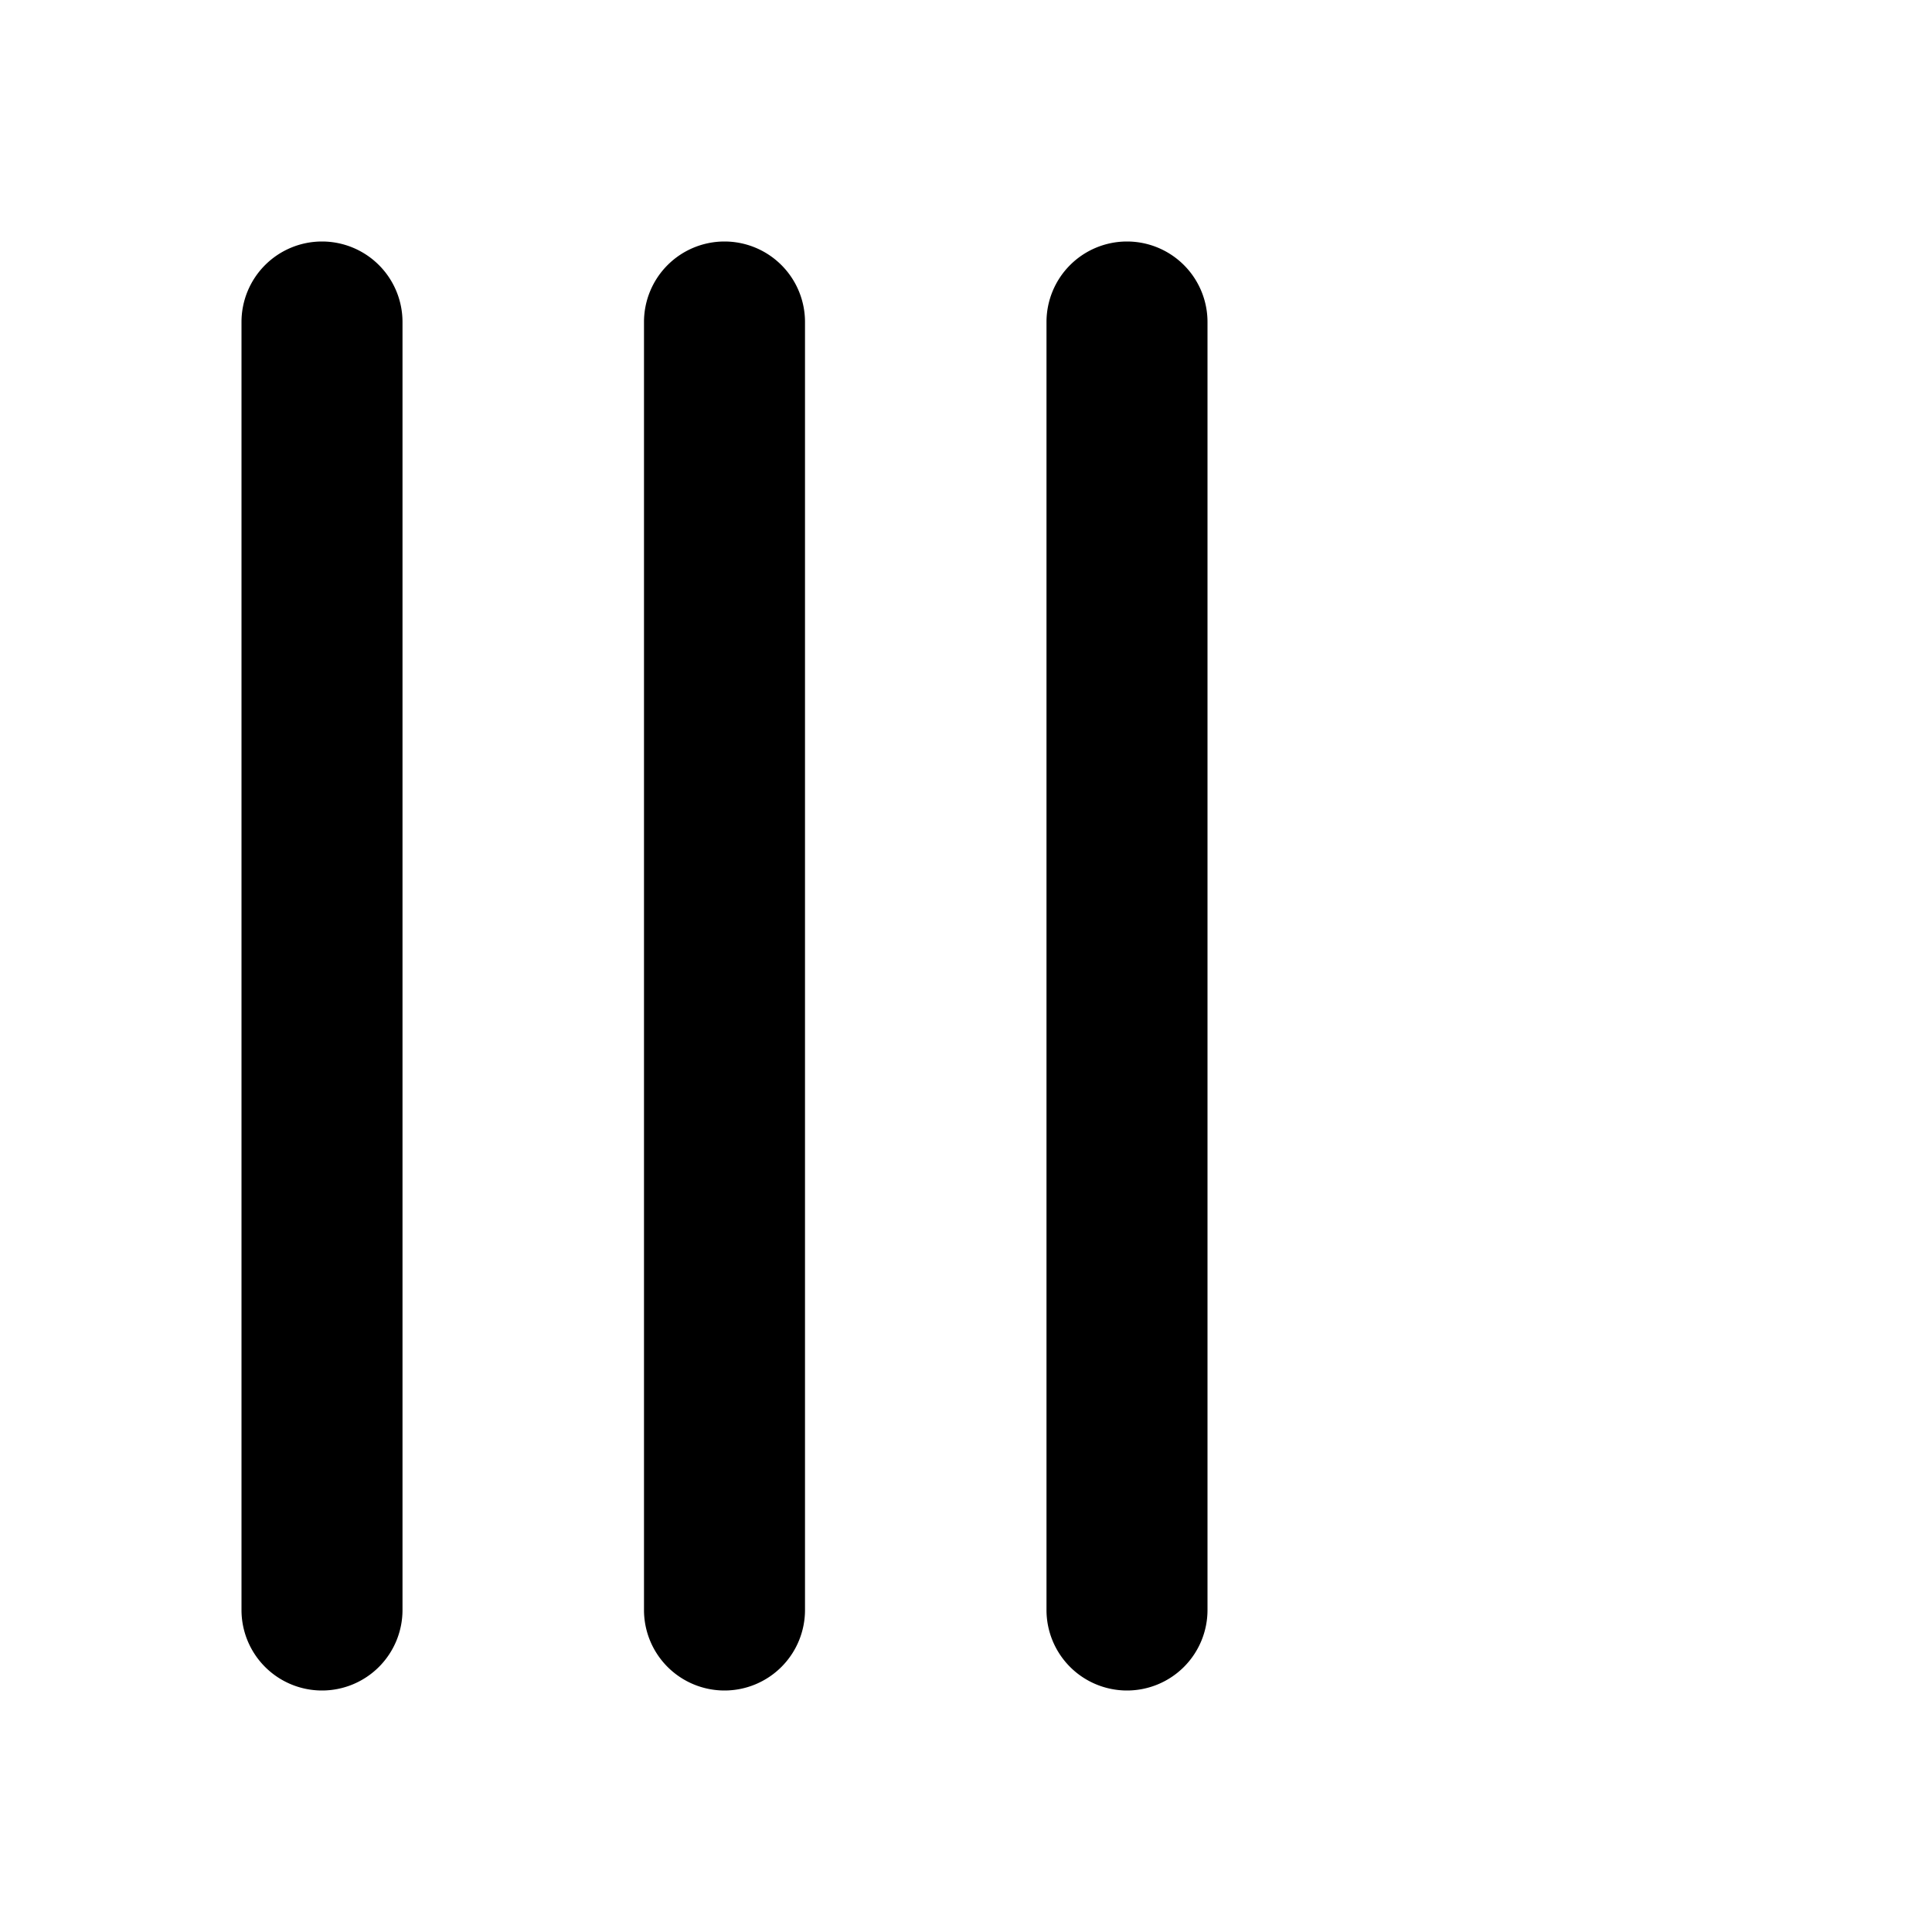 <?xml version="1.0" encoding="UTF-8" standalone="no"?>
<svg
   width="24"
   height="24"
   viewBox="0 0 24 24"
   fill="none"
   stroke="currentColor"
   stroke-width="2"
   stroke-linecap="round"
   stroke-linejoin="round"
   version="1.1"
   id="svg3"
   xmlns="http://www.w3.org/2000/svg"
   xmlns:svg="http://www.w3.org/2000/svg">
  <defs
     id="defs3" />
  <path
     id="path1"
     style="color:#000000;fill:#000000;-inkscape-stroke:none"
     d="M 4 3 A 1 1 0 0 0 3 4 L 3 20 A 1 1 0 0 0 4 21 A 1 1 0 0 0 5 20 L 5 4 A 1 1 0 0 0 4 3 z M 9 3 A 1 1 0 0 0 8 4 L 8 20 A 1 1 0 0 0 9 21 A 1 1 0 0 0 10 20 L 10 4 A 1 1 0 0 0 9 3 z M 14 3 A 1 1 0 0 0 13 4 L 13 20 A 1 1 0 0 0 14 21 A 1 1 0 0 0 15 20 L 15 4 A 1 1 0 0 0 14 3 z "
     stroke-width="0" />
</svg>
